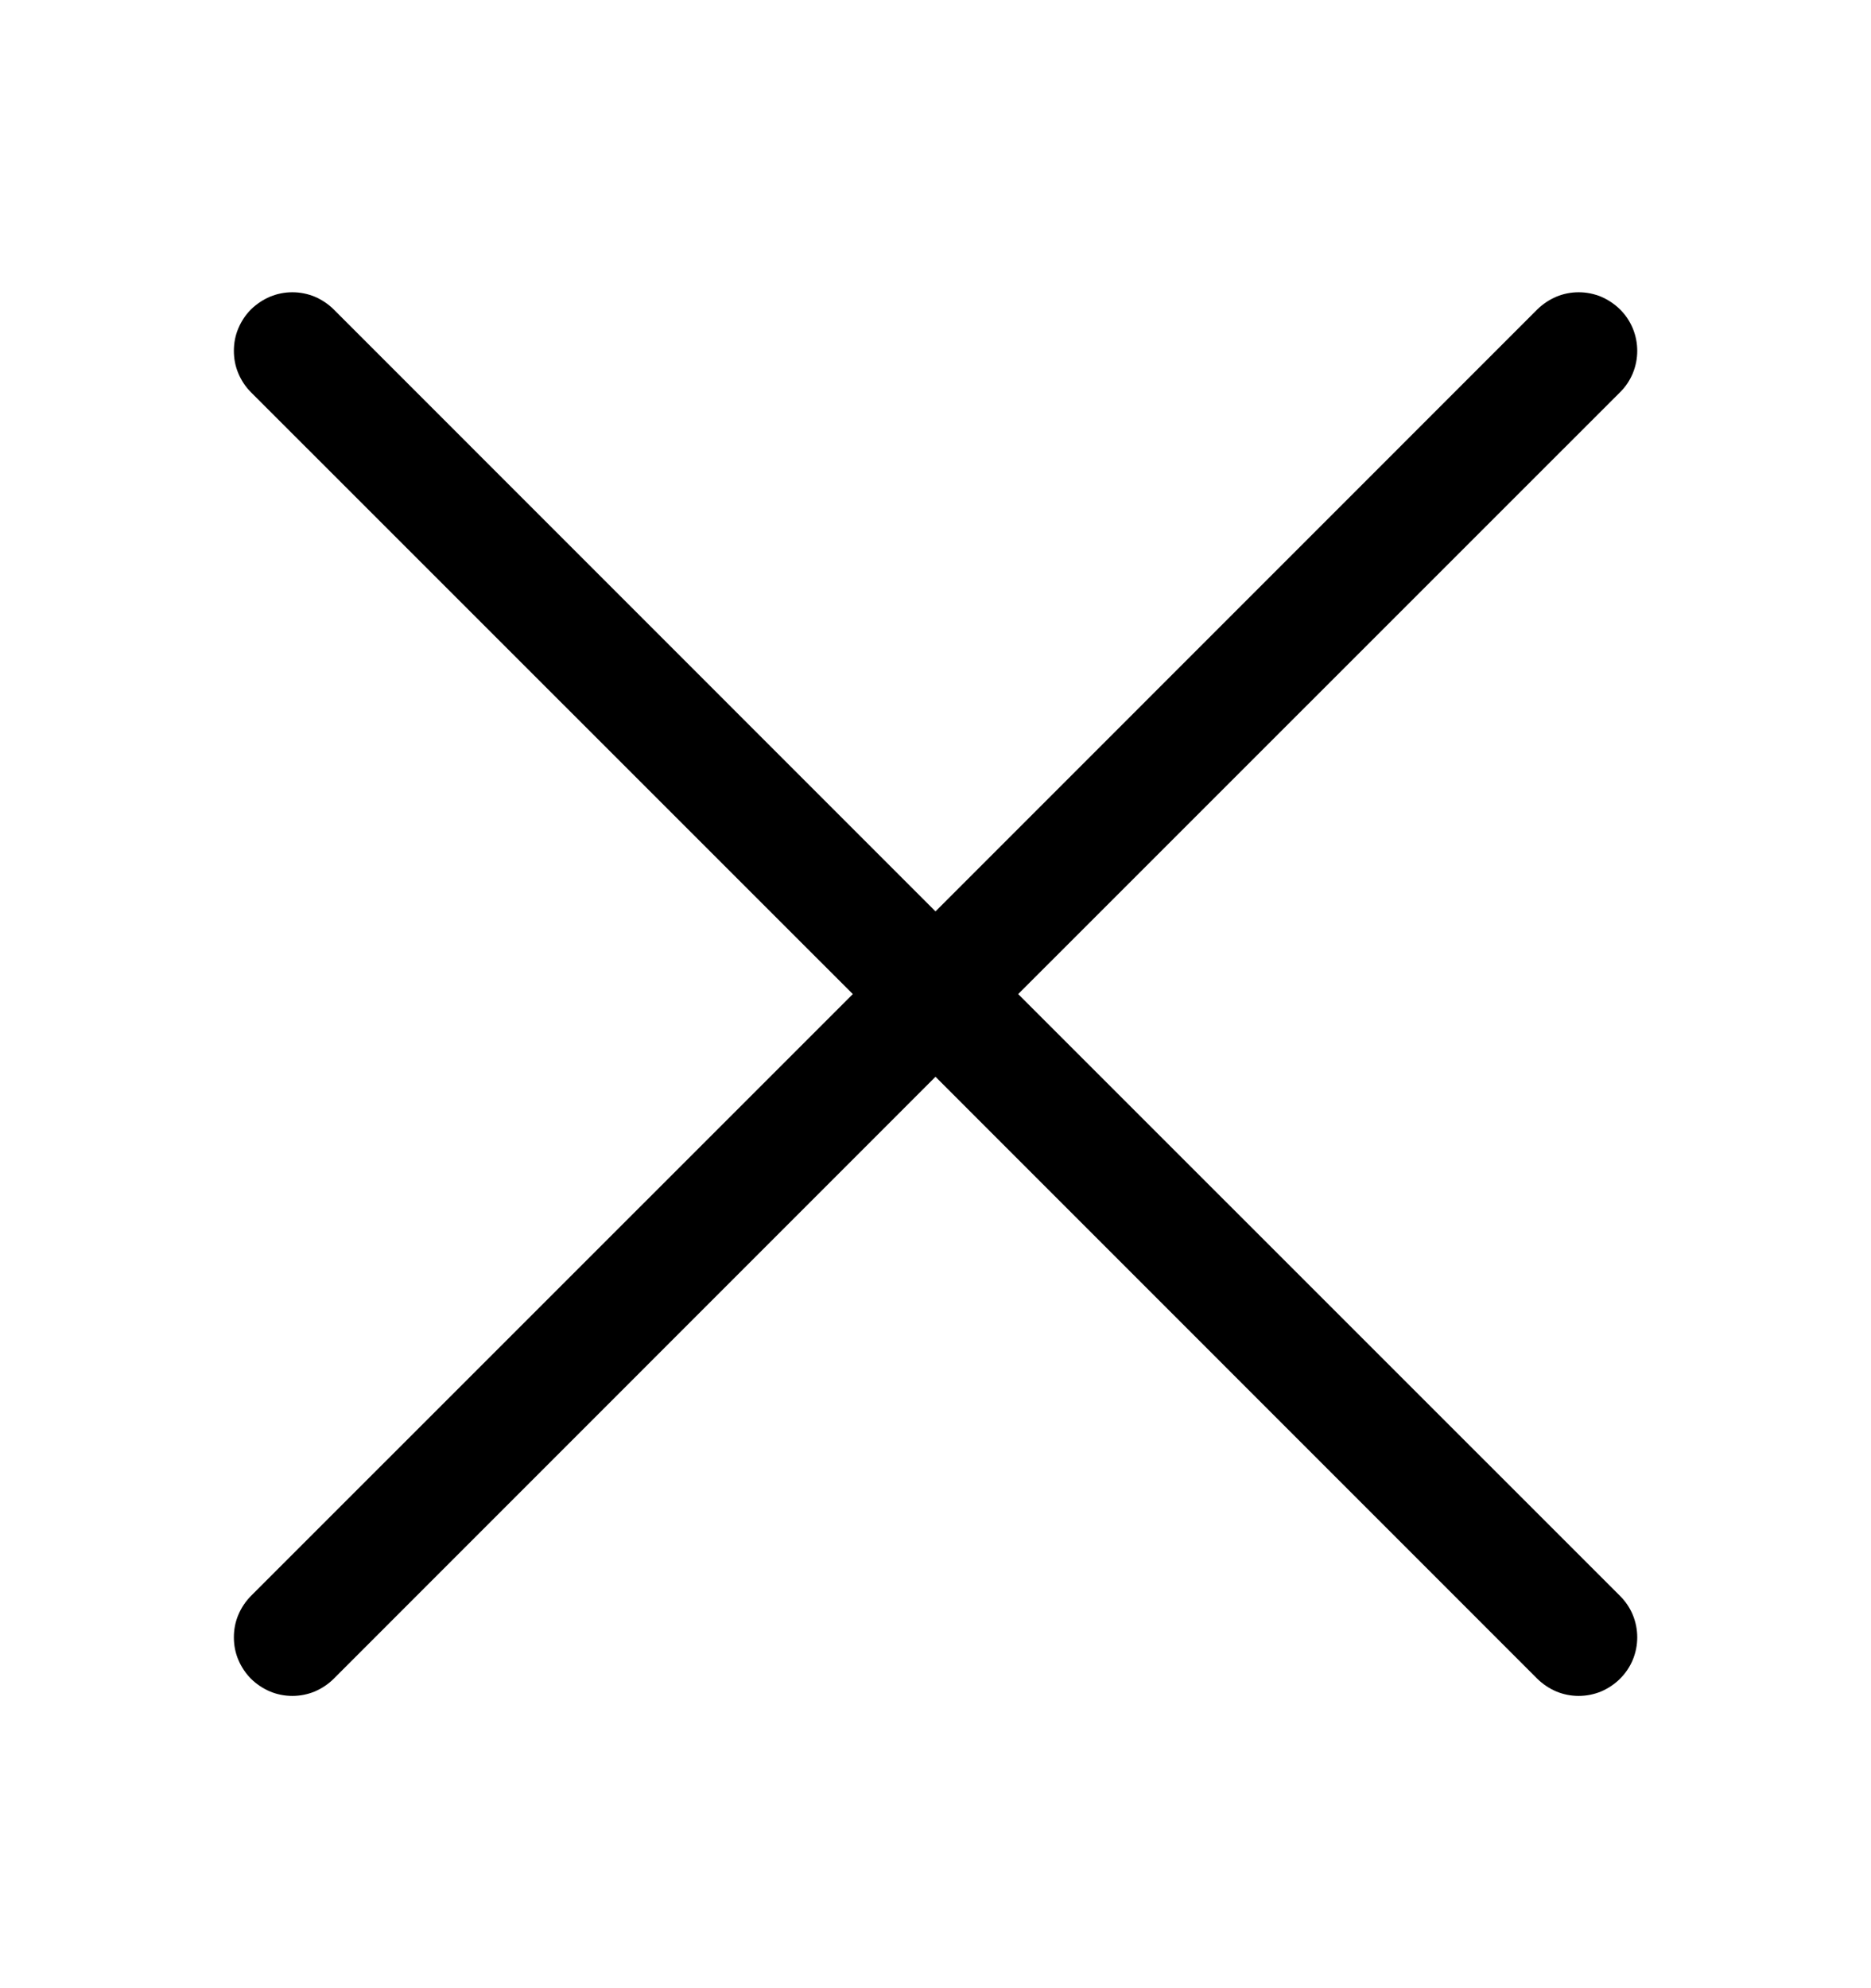 <svg width="16" height="17" viewBox="0 0 16 17" fill="none" xmlns="http://www.w3.org/2000/svg">
<path d="M2.146 3.354C2.1 3.308 2.063 3.252 2.038 3.192C2.012 3.131 2 3.066 2 3C2 2.934 2.012 2.869 2.038 2.808C2.063 2.748 2.1 2.692 2.146 2.646C2.193 2.6 2.248 2.563 2.309 2.537C2.369 2.512 2.434 2.499 2.5 2.499C2.566 2.499 2.631 2.512 2.692 2.537C2.752 2.563 2.808 2.6 2.854 2.646L8 7.793L13.146 2.646C13.193 2.6 13.248 2.563 13.309 2.537C13.369 2.512 13.434 2.499 13.5 2.499C13.566 2.499 13.631 2.512 13.692 2.537C13.752 2.563 13.808 2.6 13.854 2.646C13.901 2.692 13.938 2.748 13.963 2.808C13.988 2.869 14.001 2.934 14.001 3C14.001 3.066 13.988 3.131 13.963 3.192C13.938 3.252 13.901 3.308 13.854 3.354L8.707 8.5L13.854 13.646C13.901 13.693 13.938 13.748 13.963 13.808C13.988 13.869 14.001 13.934 14.001 14C14.001 14.066 13.988 14.131 13.963 14.192C13.938 14.252 13.901 14.307 13.854 14.354C13.808 14.4 13.752 14.437 13.692 14.463C13.631 14.488 13.566 14.501 13.5 14.501C13.434 14.501 13.369 14.488 13.309 14.463C13.248 14.437 13.193 14.4 13.146 14.354L8 9.207L2.854 14.354C2.808 14.4 2.752 14.437 2.692 14.463C2.631 14.488 2.566 14.501 2.5 14.501C2.434 14.501 2.369 14.488 2.309 14.463C2.248 14.437 2.193 14.4 2.146 14.354C2.1 14.307 2.063 14.252 2.038 14.192C2.012 14.131 2 14.066 2 14C2 13.934 2.012 13.869 2.038 13.808C2.063 13.748 2.1 13.693 2.146 13.646L7.293 8.5L2.146 3.354Z" fill="black"/>
</svg>
